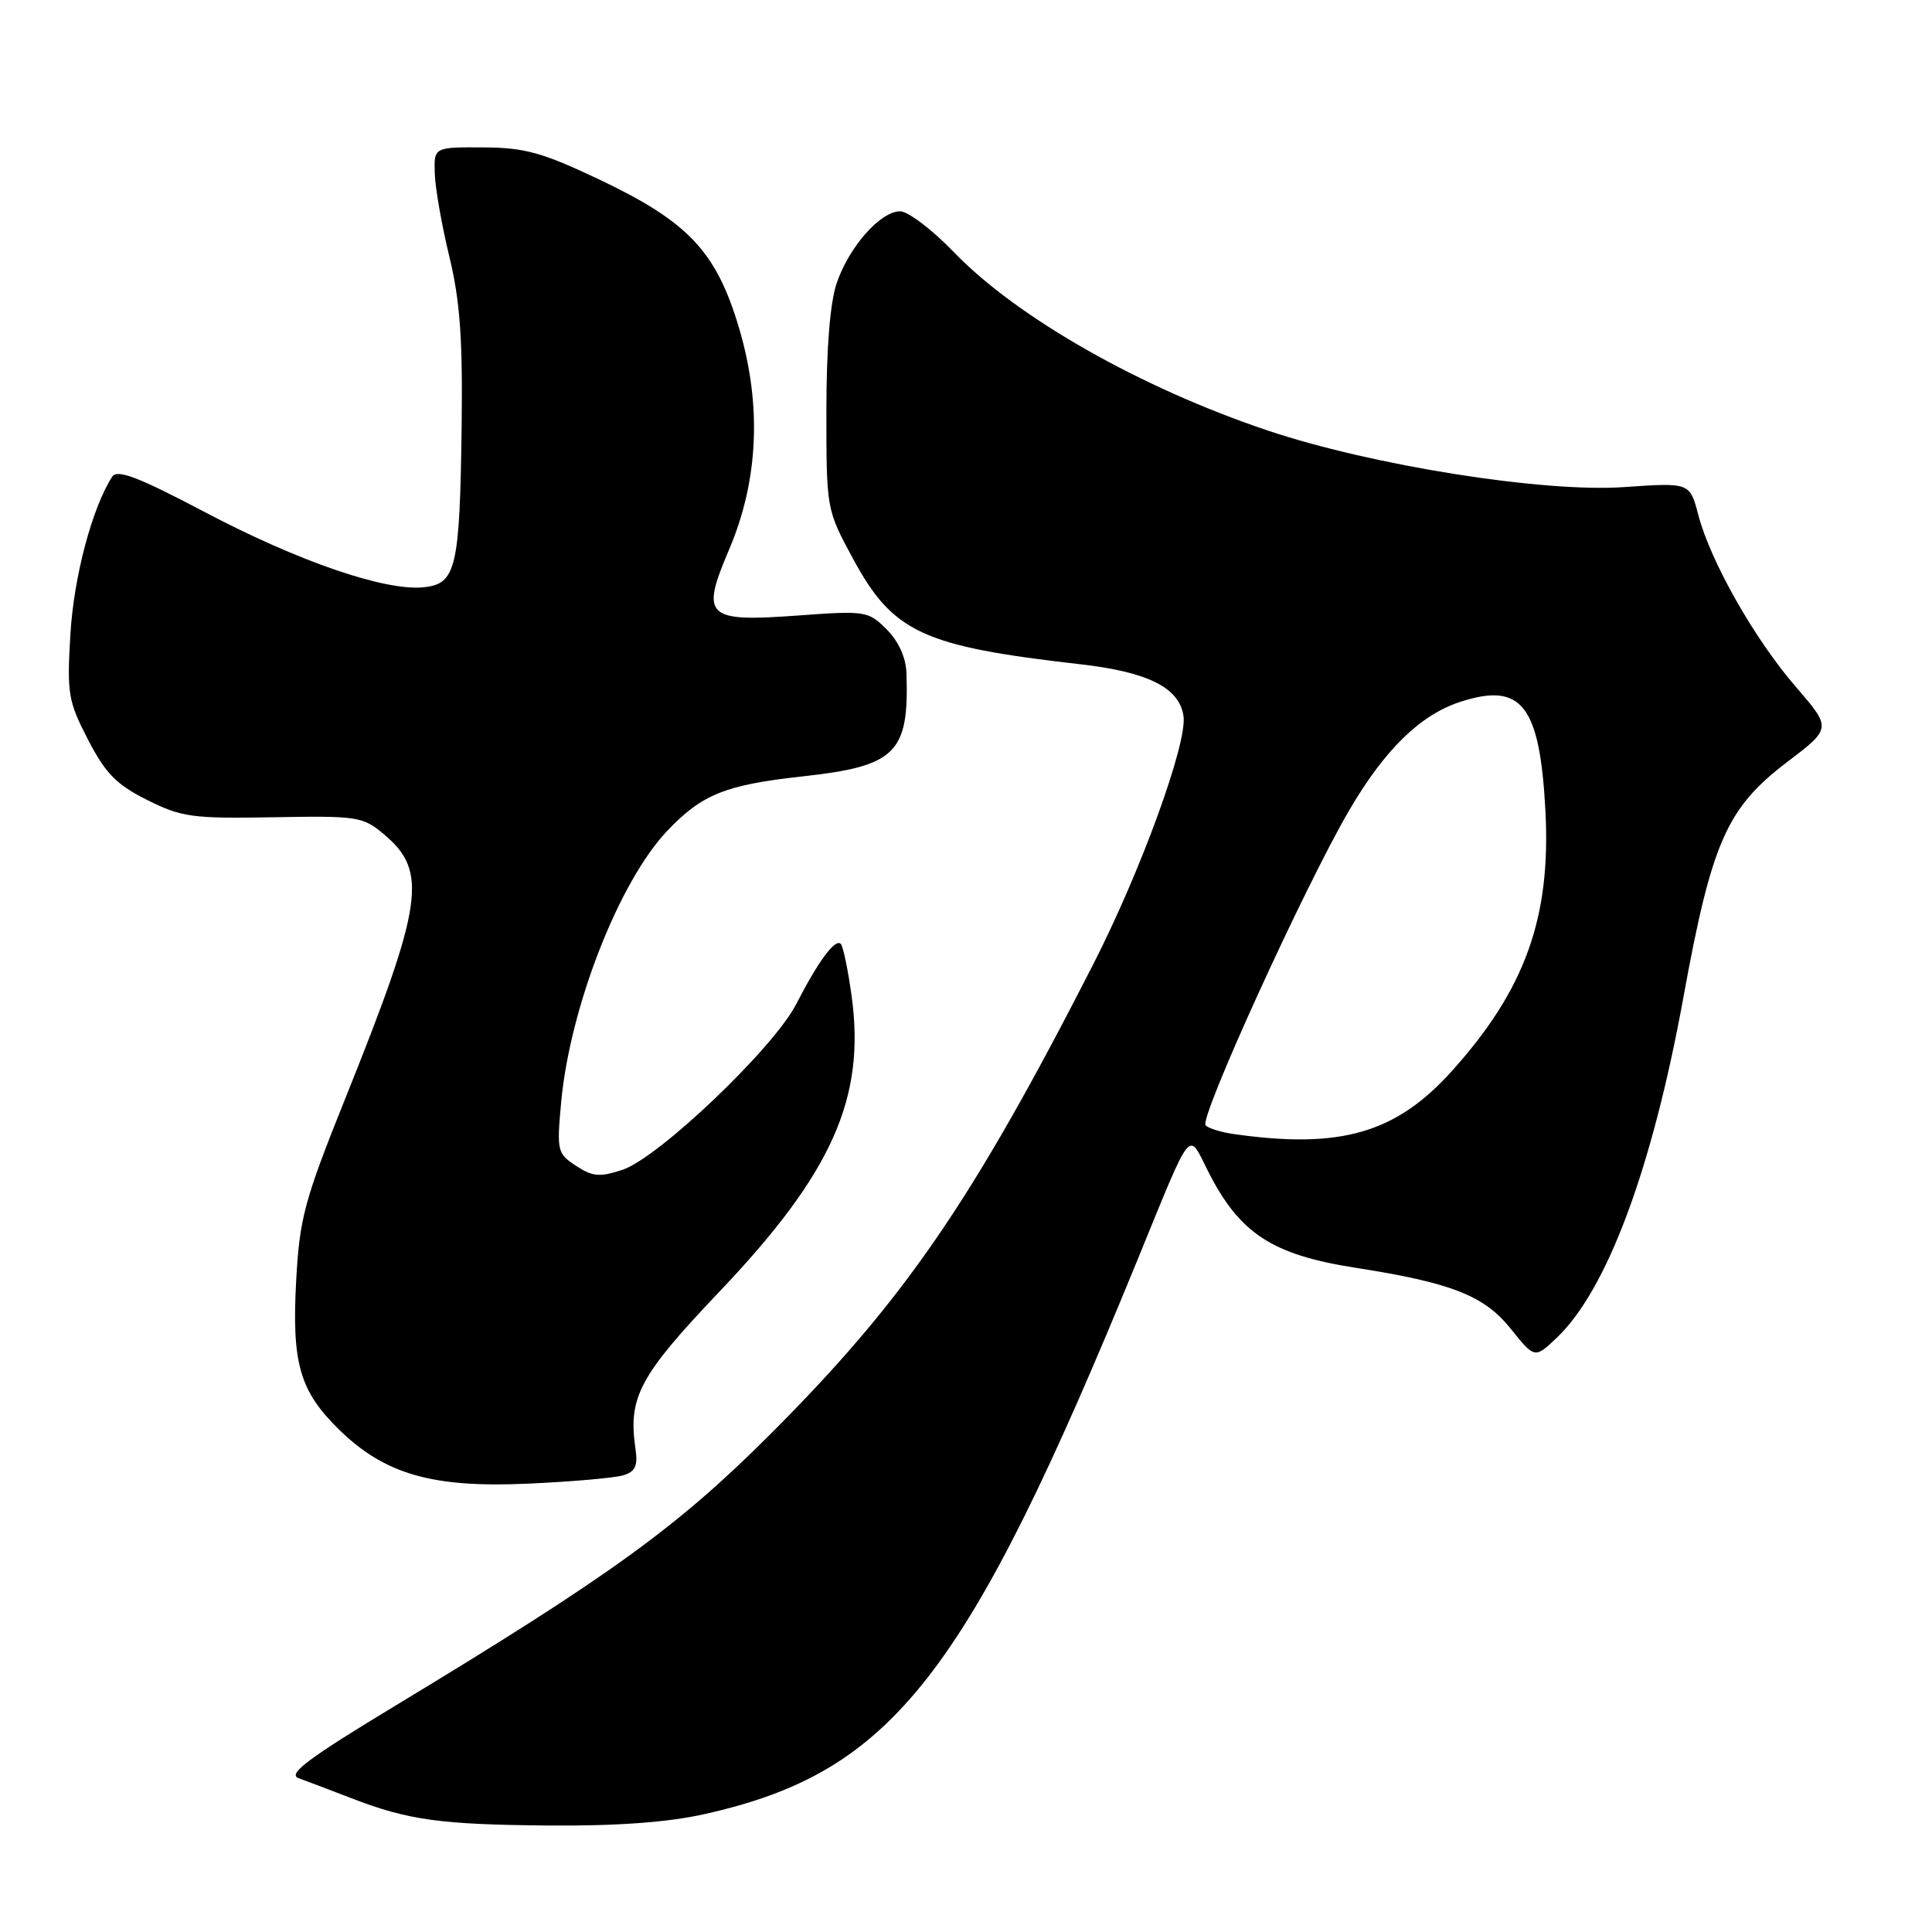 <?xml version="1.0" encoding="UTF-8" standalone="no"?>
<!DOCTYPE svg PUBLIC "-//W3C//DTD SVG 1.1//EN" "http://www.w3.org/Graphics/SVG/1.1/DTD/svg11.dtd" >
<svg xmlns="http://www.w3.org/2000/svg" xmlns:xlink="http://www.w3.org/1999/xlink" version="1.1" viewBox="0 0 256 256">
 <g >
 <path fill="currentColor"
d=" M 93.30 240.39 C 118.26 234.83 128.08 222.26 150.70 167.00 C 158.06 148.99 157.38 149.86 160.01 155.07 C 164.21 163.43 168.52 166.26 179.64 167.99 C 192.31 169.97 196.63 171.66 200.15 176.03 C 203.36 180.03 203.36 180.03 206.27 177.27 C 212.94 170.94 218.93 154.83 223.06 132.15 C 226.81 111.57 228.79 107.07 236.81 100.97 C 242.70 96.50 242.70 96.50 237.95 91.00 C 232.47 84.66 226.66 74.42 225.03 68.22 C 223.91 63.94 223.91 63.94 215.20 64.54 C 204.55 65.29 181.83 61.69 168.02 57.06 C 151.14 51.40 134.73 42.08 126.34 33.36 C 123.50 30.41 120.32 28.00 119.27 28.00 C 116.66 28.00 112.52 32.68 110.87 37.50 C 109.99 40.08 109.50 46.10 109.50 54.50 C 109.50 67.46 109.51 67.52 113.00 73.98 C 118.32 83.82 122.19 85.63 143.16 88.02 C 152.12 89.04 156.27 91.12 156.82 94.88 C 157.35 98.45 151.16 115.46 144.80 127.89 C 128.76 159.27 119.78 172.33 102.05 190.06 C 89.77 202.34 80.94 208.74 52.57 225.90 C 40.81 233.01 38.05 235.07 39.57 235.62 C 40.63 236.00 43.75 237.19 46.50 238.25 C 54.11 241.19 58.33 241.77 72.80 241.89 C 81.73 241.96 88.47 241.47 93.30 240.39 Z  M 82.57 195.49 C 84.19 195.00 84.54 194.24 84.20 191.94 C 83.21 185.14 84.73 182.29 95.31 171.17 C 110.24 155.47 114.70 145.53 112.85 132.03 C 112.37 128.52 111.72 125.39 111.41 125.07 C 110.66 124.33 108.43 127.36 105.49 133.07 C 102.52 138.87 87.24 153.44 82.49 155.00 C 79.48 156.00 78.52 155.92 76.33 154.48 C 73.84 152.85 73.76 152.51 74.36 146.01 C 75.53 133.47 81.99 116.91 88.35 110.16 C 92.98 105.26 96.10 104.00 106.31 102.88 C 118.73 101.52 120.47 99.80 120.11 89.20 C 120.04 87.12 119.07 84.98 117.49 83.40 C 115.05 80.96 114.70 80.90 105.71 81.56 C 93.54 82.45 92.80 81.75 96.60 72.84 C 100.51 63.67 100.96 53.69 97.93 43.47 C 94.91 33.32 91.22 29.40 79.42 23.79 C 71.82 20.19 69.54 19.56 64.00 19.53 C 57.50 19.50 57.50 19.50 57.61 23.00 C 57.67 24.93 58.54 29.88 59.54 34.00 C 60.95 39.81 61.32 44.88 61.17 56.50 C 60.92 75.37 60.44 77.39 56.09 77.82 C 50.96 78.32 39.53 74.39 27.11 67.84 C 18.26 63.18 15.53 62.14 14.86 63.17 C 12.20 67.32 9.79 76.40 9.33 84.00 C 8.86 91.90 9.02 92.89 11.66 98.00 C 13.98 102.49 15.42 103.96 19.50 106.00 C 24.08 108.29 25.49 108.48 36.22 108.29 C 47.40 108.09 48.08 108.19 50.90 110.57 C 56.73 115.47 56.10 119.77 45.79 145.46 C 40.34 159.02 39.70 161.40 39.25 169.60 C 38.64 180.62 39.70 184.33 44.94 189.44 C 51.01 195.37 57.33 197.17 70.00 196.59 C 75.78 196.33 81.43 195.83 82.57 195.49 Z  M 163.50 150.27 C 161.85 150.04 160.16 149.52 159.75 149.12 C 158.84 148.25 172.88 117.45 178.77 107.38 C 183.46 99.36 188.15 94.77 193.40 93.03 C 201.63 90.32 204.04 93.39 204.78 107.51 C 205.51 121.61 202.09 131.12 192.39 141.91 C 184.97 150.16 177.63 152.28 163.50 150.27 Z "/>
</g>
</svg>